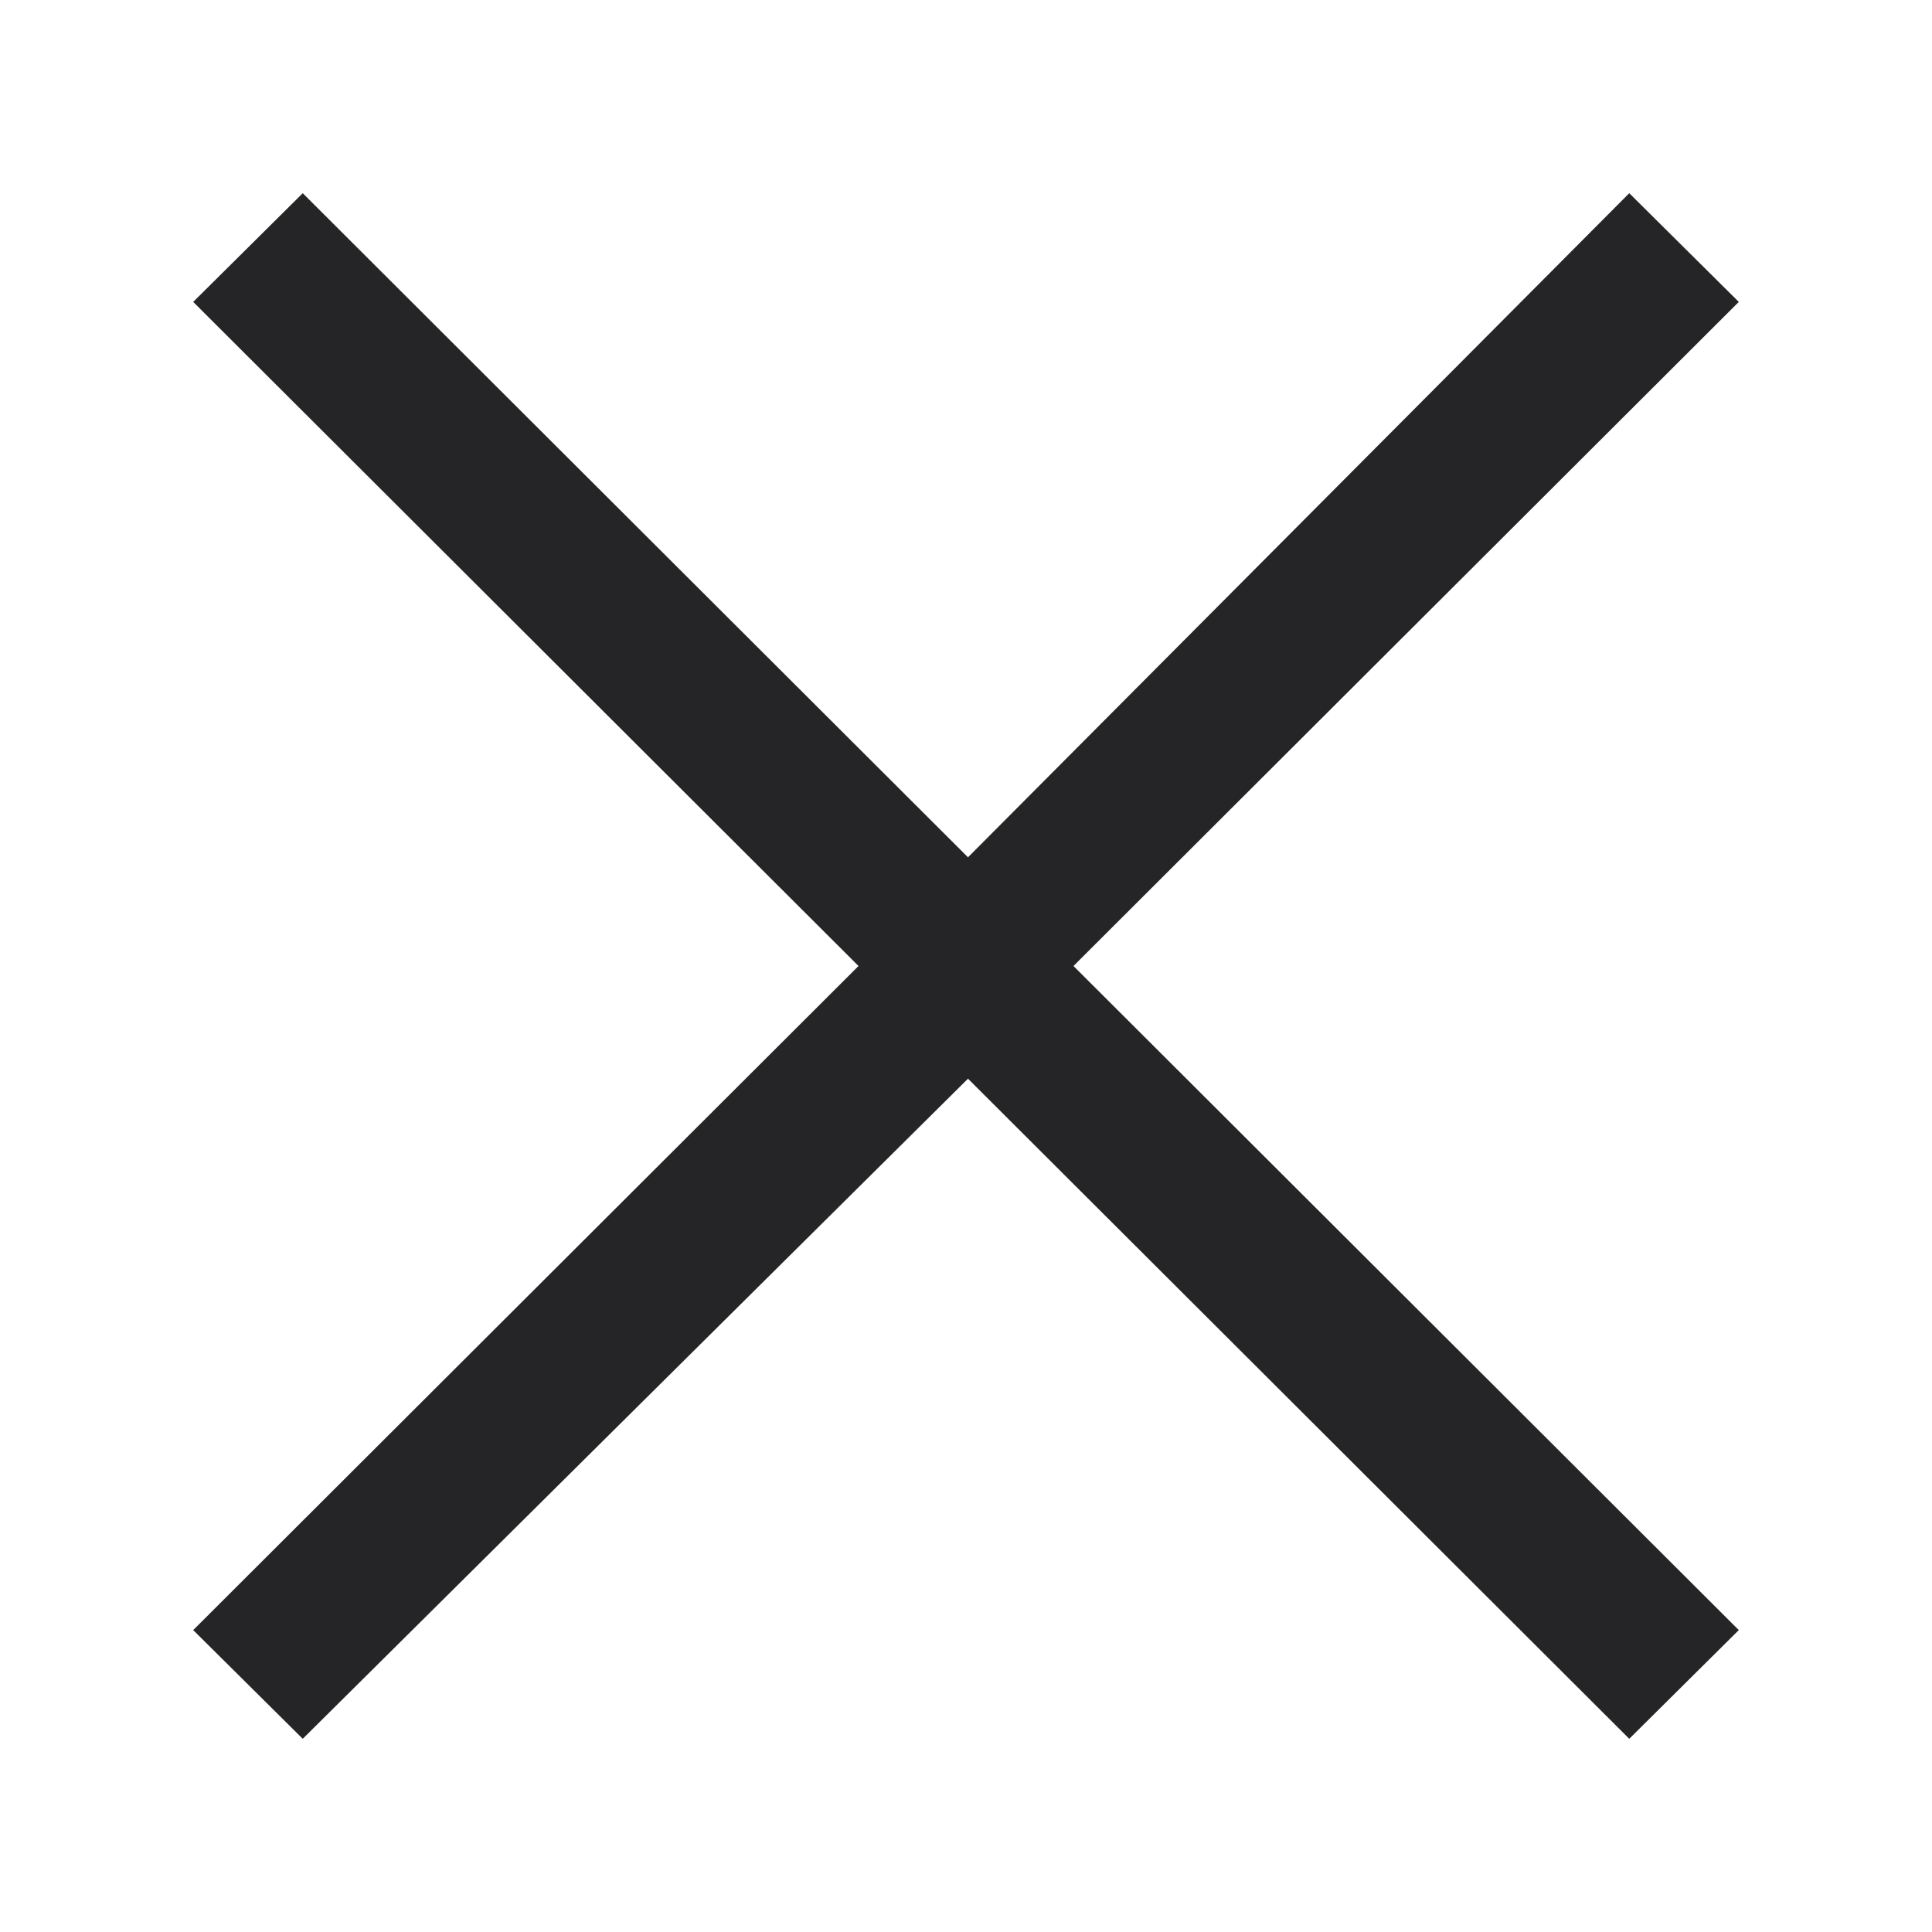 <svg width="30" height="30" viewBox="0 0 30 30" fill="none" xmlns="http://www.w3.org/2000/svg">
<path d="M4.701 27L3 25.312L13.331 15L3 4.688L4.701 3L15.031 13.312L25.299 3L27 4.688L16.669 15L27 25.312L25.299 27L15.031 16.75L4.701 27Z" fill="#252527"/>
</svg>
